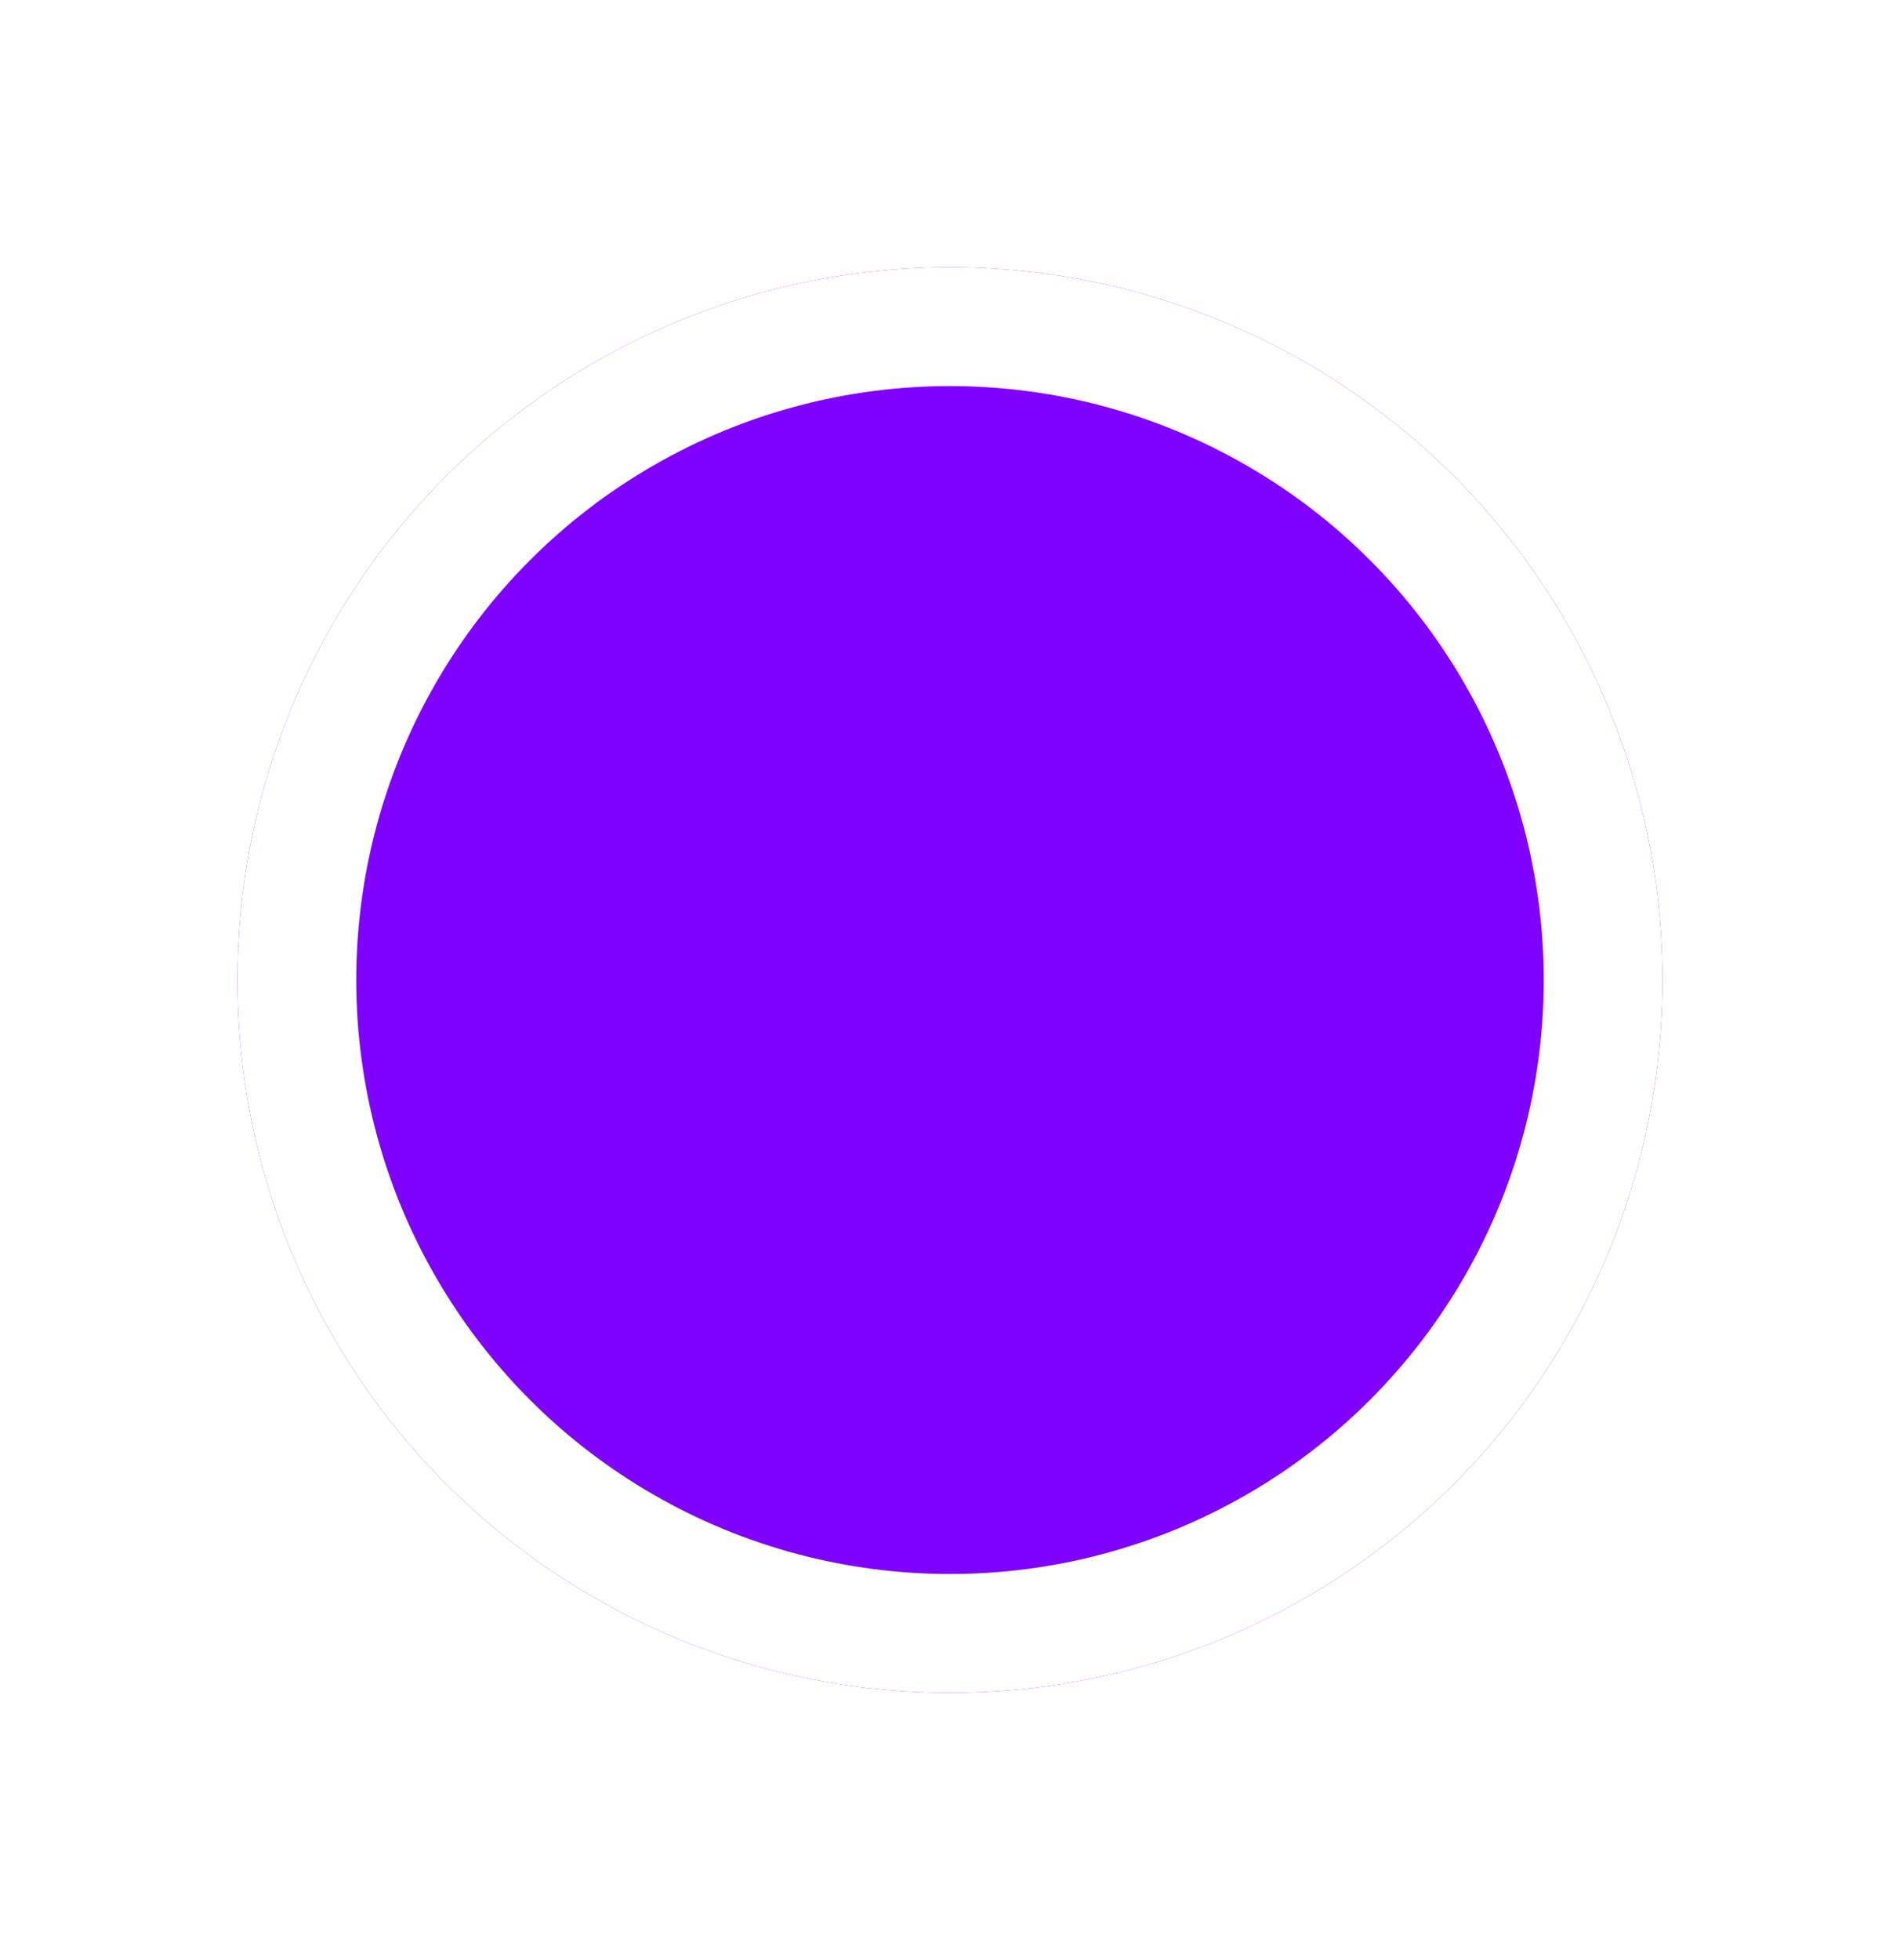 <svg width="32" height="33" viewBox="0 0 32 33" fill="none" xmlns="http://www.w3.org/2000/svg">
<g filter="url(#filter0_d_445_3773)">
<circle cx="16" cy="16.5" r="12" fill="#7F00FF"/>
<circle cx="16" cy="16.5" r="11" stroke="white" stroke-width="2"/>
</g>
<defs>
<filter id="filter0_d_445_3773" x="0" y="0.5" width="32" height="32" filterUnits="userSpaceOnUse" color-interpolation-filters="sRGB">
<feFlood flood-opacity="0" result="BackgroundImageFix"/>
<feColorMatrix in="SourceAlpha" type="matrix" values="0 0 0 0 0 0 0 0 0 0 0 0 0 0 0 0 0 0 127 0" result="hardAlpha"/>
<feOffset/>
<feGaussianBlur stdDeviation="2"/>
<feComposite in2="hardAlpha" operator="out"/>
<feColorMatrix type="matrix" values="0 0 0 0 0 0 0 0 0 0 0 0 0 0 0 0 0 0 0.25 0"/>
<feBlend mode="normal" in2="BackgroundImageFix" result="effect1_dropShadow_445_3773"/>
<feBlend mode="normal" in="SourceGraphic" in2="effect1_dropShadow_445_3773" result="shape"/>
</filter>
</defs>
</svg>
